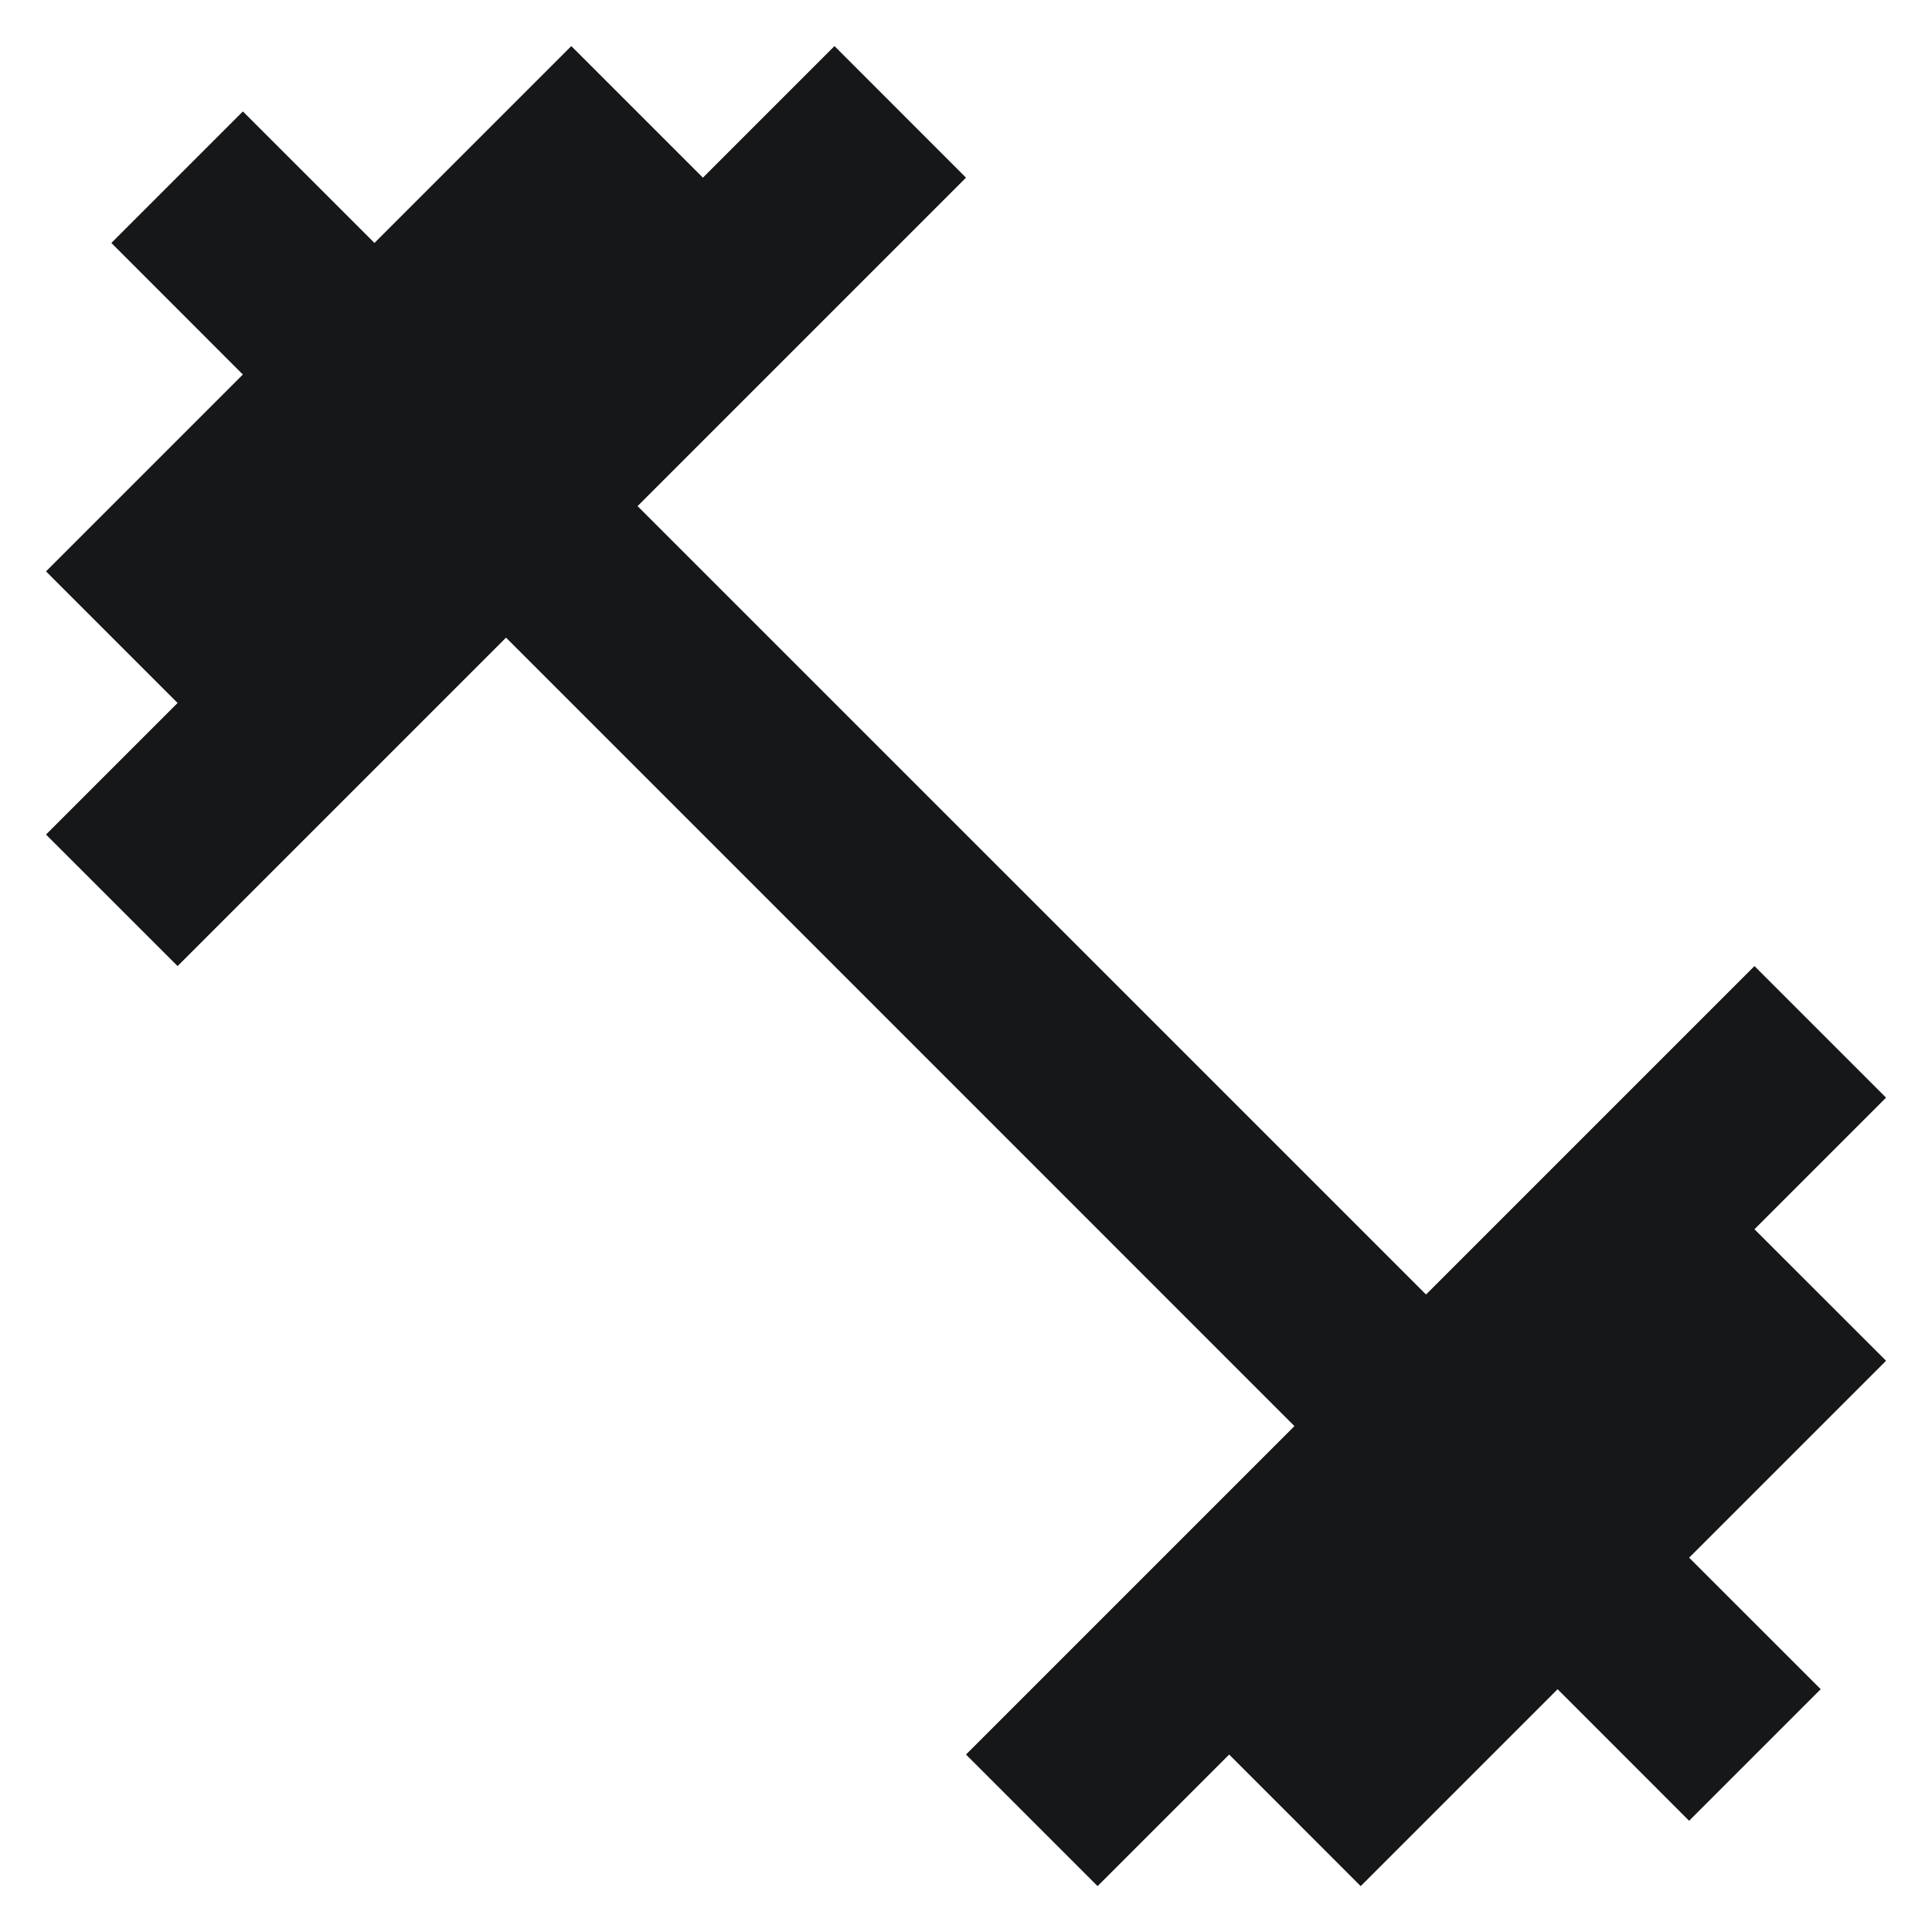 <svg width="28" height="28" viewBox="0 0 28 28" fill="none" xmlns="http://www.w3.org/2000/svg">
<path d="M25.427 17.815L27.334 15.908L25.427 14.001L20.667 18.761L9.24 7.335L14 2.575L12.094 0.668L10.187 2.575L8.28 0.668L5.427 3.521L3.52 1.615L1.614 3.521L3.52 5.428L0.667 8.281L2.574 10.188L0.667 12.095L2.574 14.001L7.334 9.241L18.76 20.668L14 25.428L15.907 27.335L17.814 25.428L19.72 27.335L22.574 24.481L24.48 26.388L26.387 24.481L24.48 22.575L27.334 19.721L25.427 17.815Z" fill="#151718"/>
</svg>
